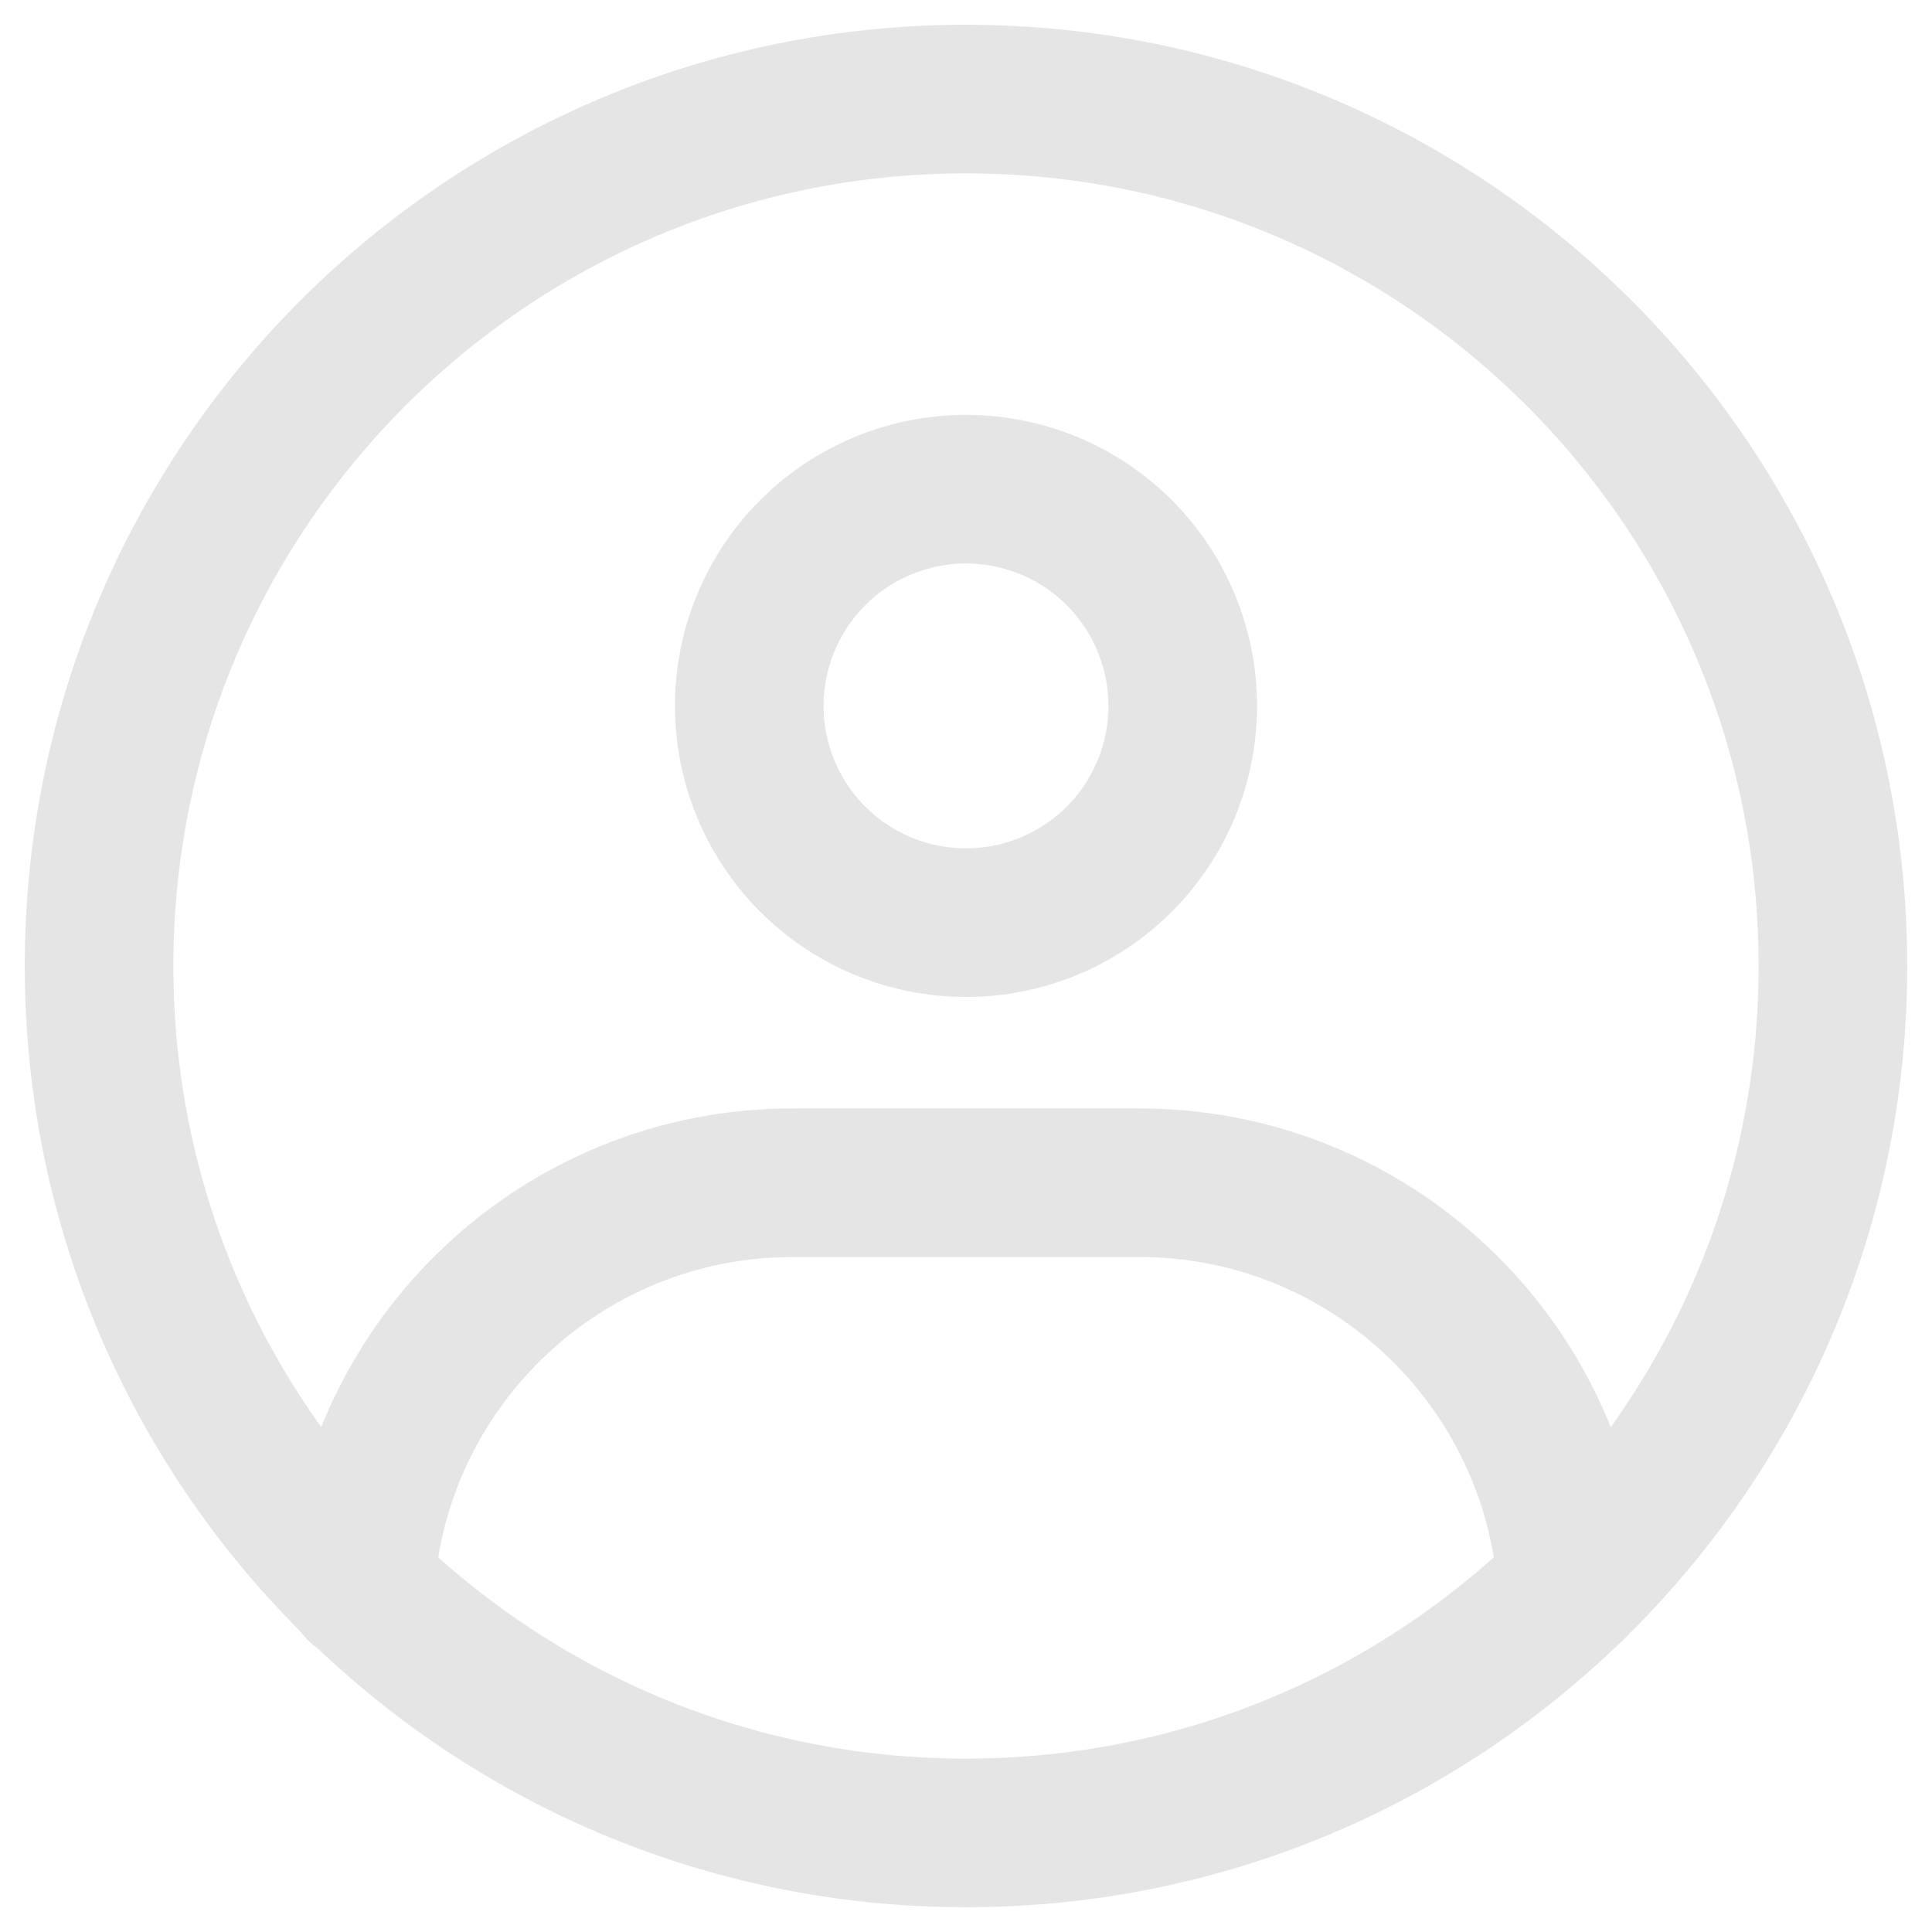 <svg width="35" height="35" viewBox="0 0 39 39" fill="none" xmlns="http://www.w3.org/2000/svg">
<path d="M19.5 37C29.165 37 37 29.165 37 19.5C37 9.835 29.165 2 19.5 2C9.835 2 2 9.835 2 19.5C2 29.165 9.835 37 19.5 37Z" stroke="#e5e5e5" stroke-width="3" stroke-linecap="round" stroke-linejoin="round"/>
<path d="M19.5 18.625C20.66 18.625 21.773 18.164 22.594 17.344C23.414 16.523 23.875 15.41 23.875 14.25C23.875 13.09 23.414 11.977 22.594 11.156C21.773 10.336 20.66 9.875 19.5 9.875C18.34 9.875 17.227 10.336 16.406 11.156C15.586 11.977 15.125 13.09 15.125 14.25C15.125 15.41 15.586 16.523 16.406 17.344C17.227 18.164 18.34 18.625 19.5 18.625Z" stroke="#e5e5e5" stroke-width="3" stroke-linejoin="round"/>
<path d="M7.269 32.041C7.57 27.481 11.364 23.875 16 23.875H23C27.63 23.875 31.42 27.471 31.73 32.022" stroke="#e5e5e5" stroke-width="3" stroke-linecap="round" stroke-linejoin="round"/>
</svg>
